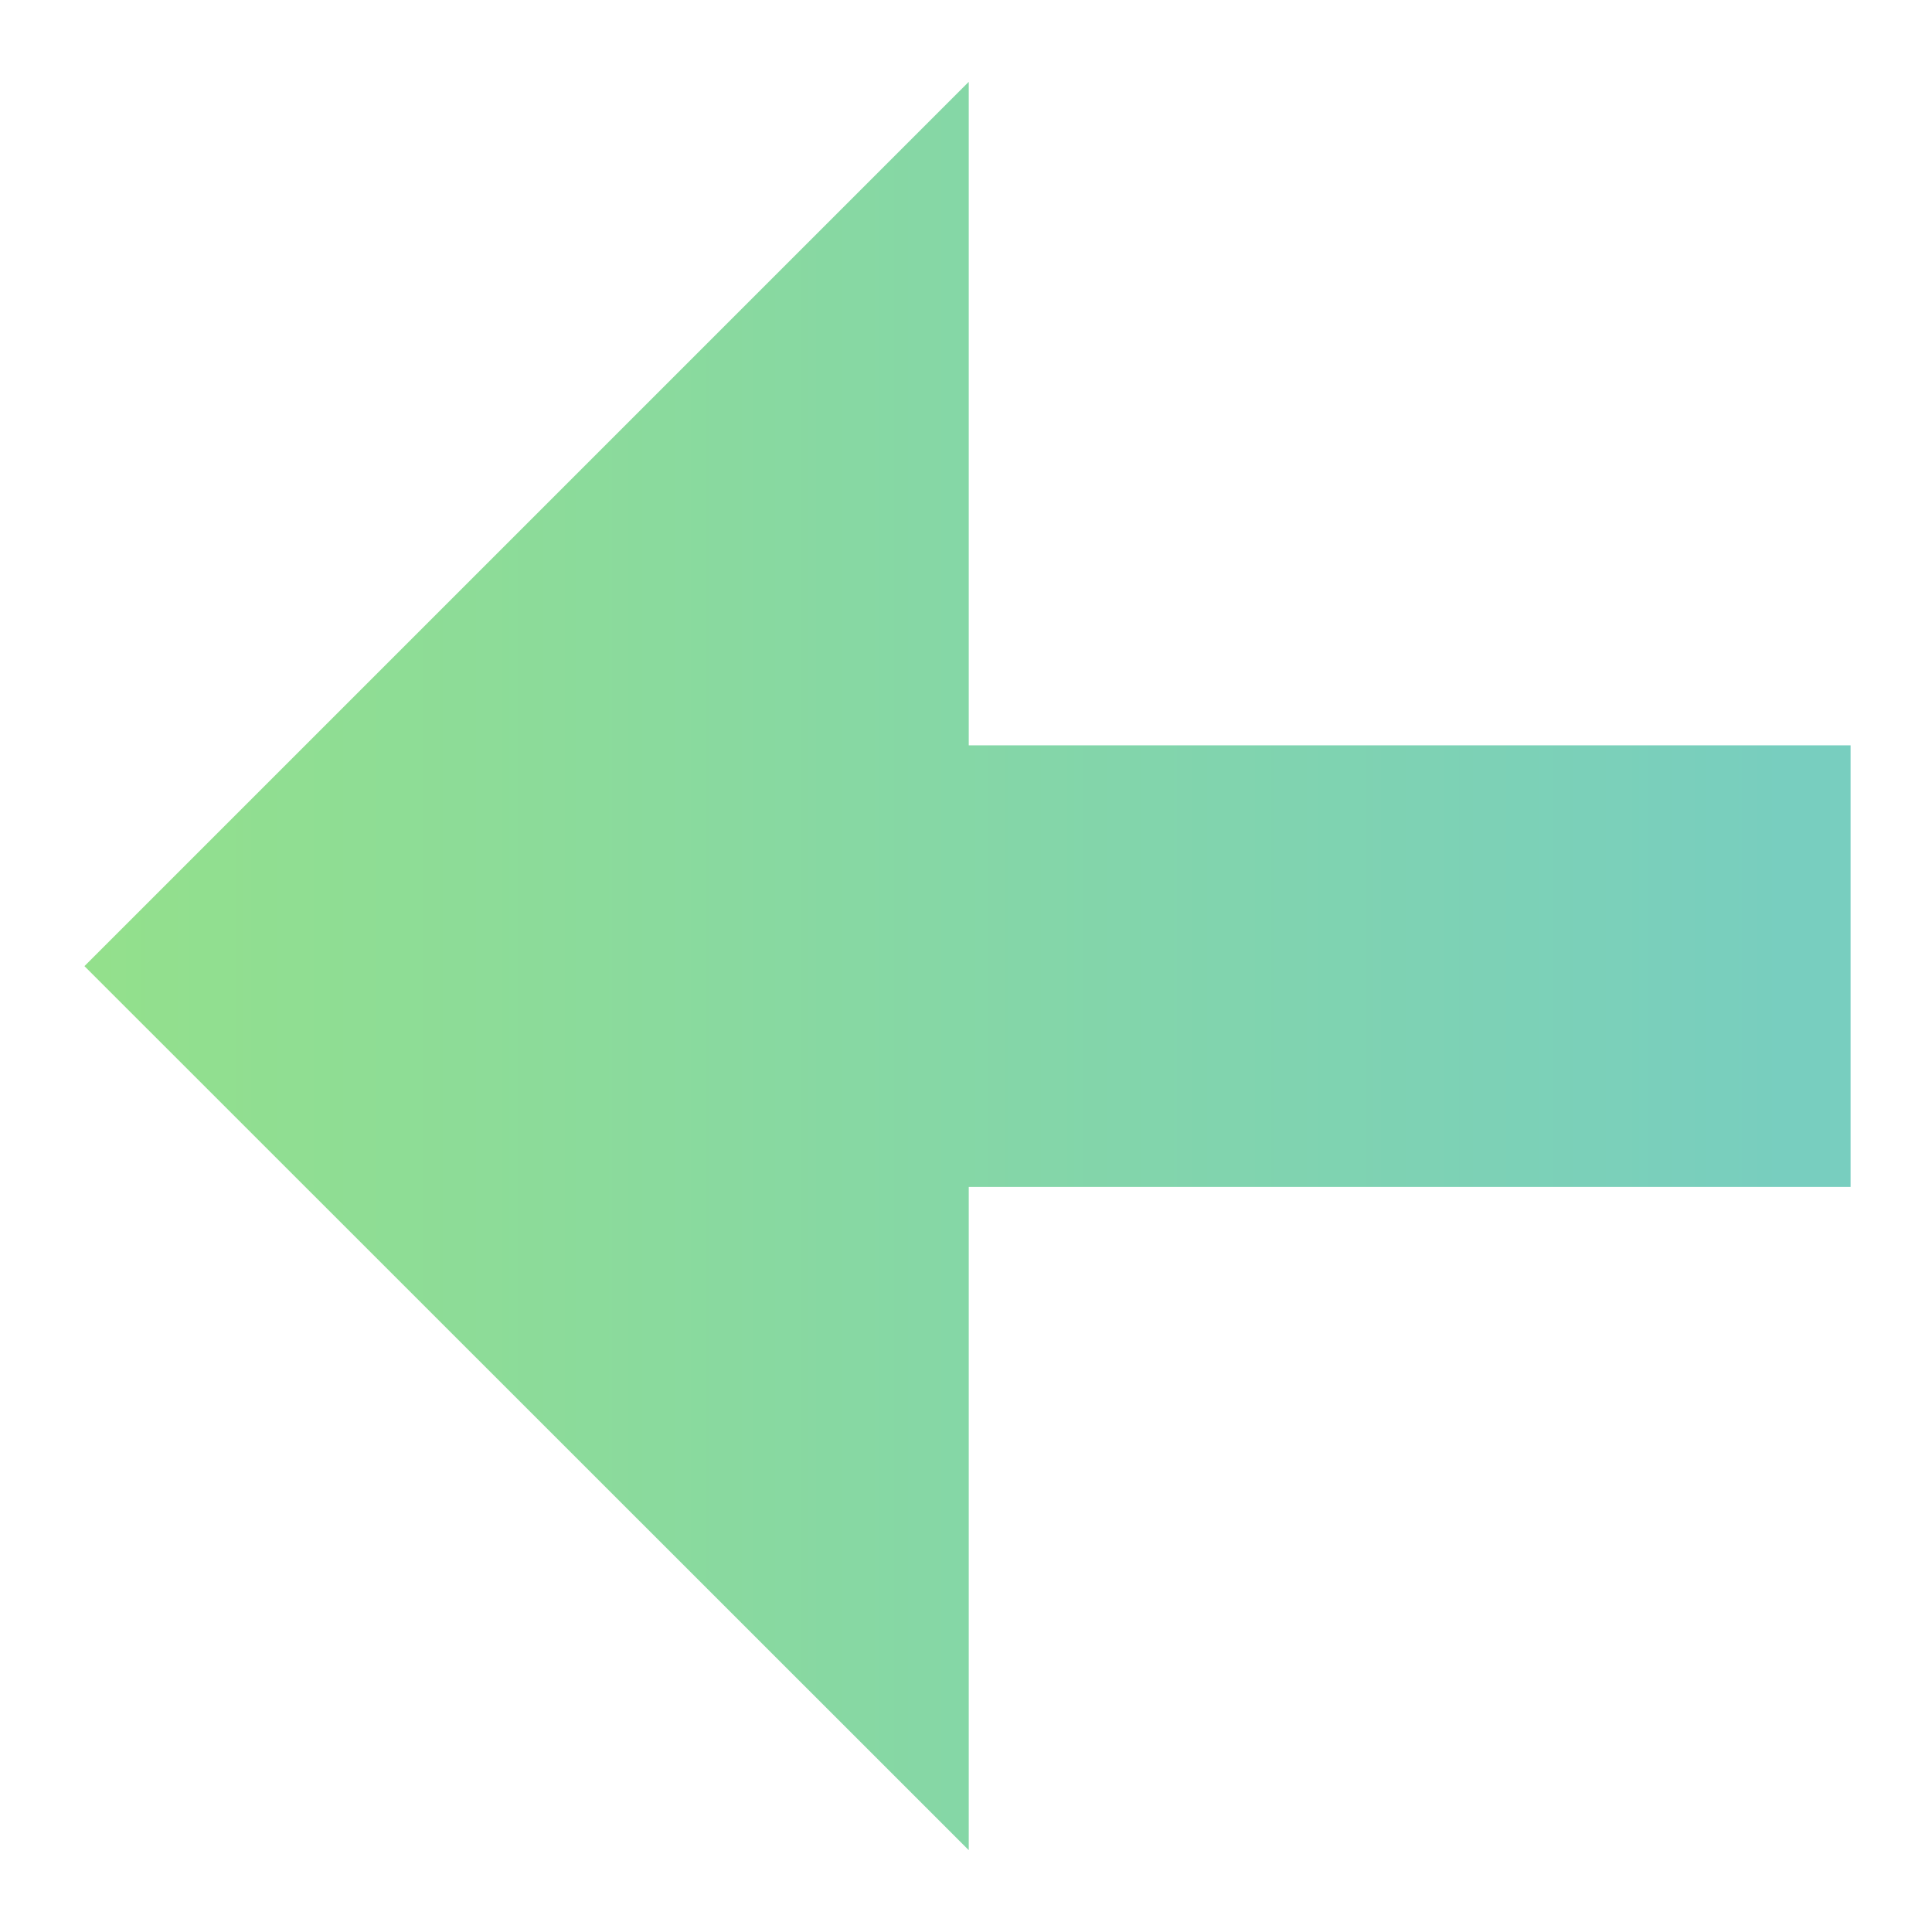 <svg width="14" height="14" viewBox="0 0 14 14" fill="none" xmlns="http://www.w3.org/2000/svg">
    <linearGradient id="linear-gradient">
        <stop offset="-1.93%" stop-color="#93E08C"/>
        <stop offset="97.03%" stop-color="#78CEBF"/>
    </linearGradient>

    <path d="M7.02 0.593L0.612 7.001L7.02 13.407V8.601H13.41V5.401H7.02V0.593Z" fill="url(#linear-gradient)"/>
</svg>
